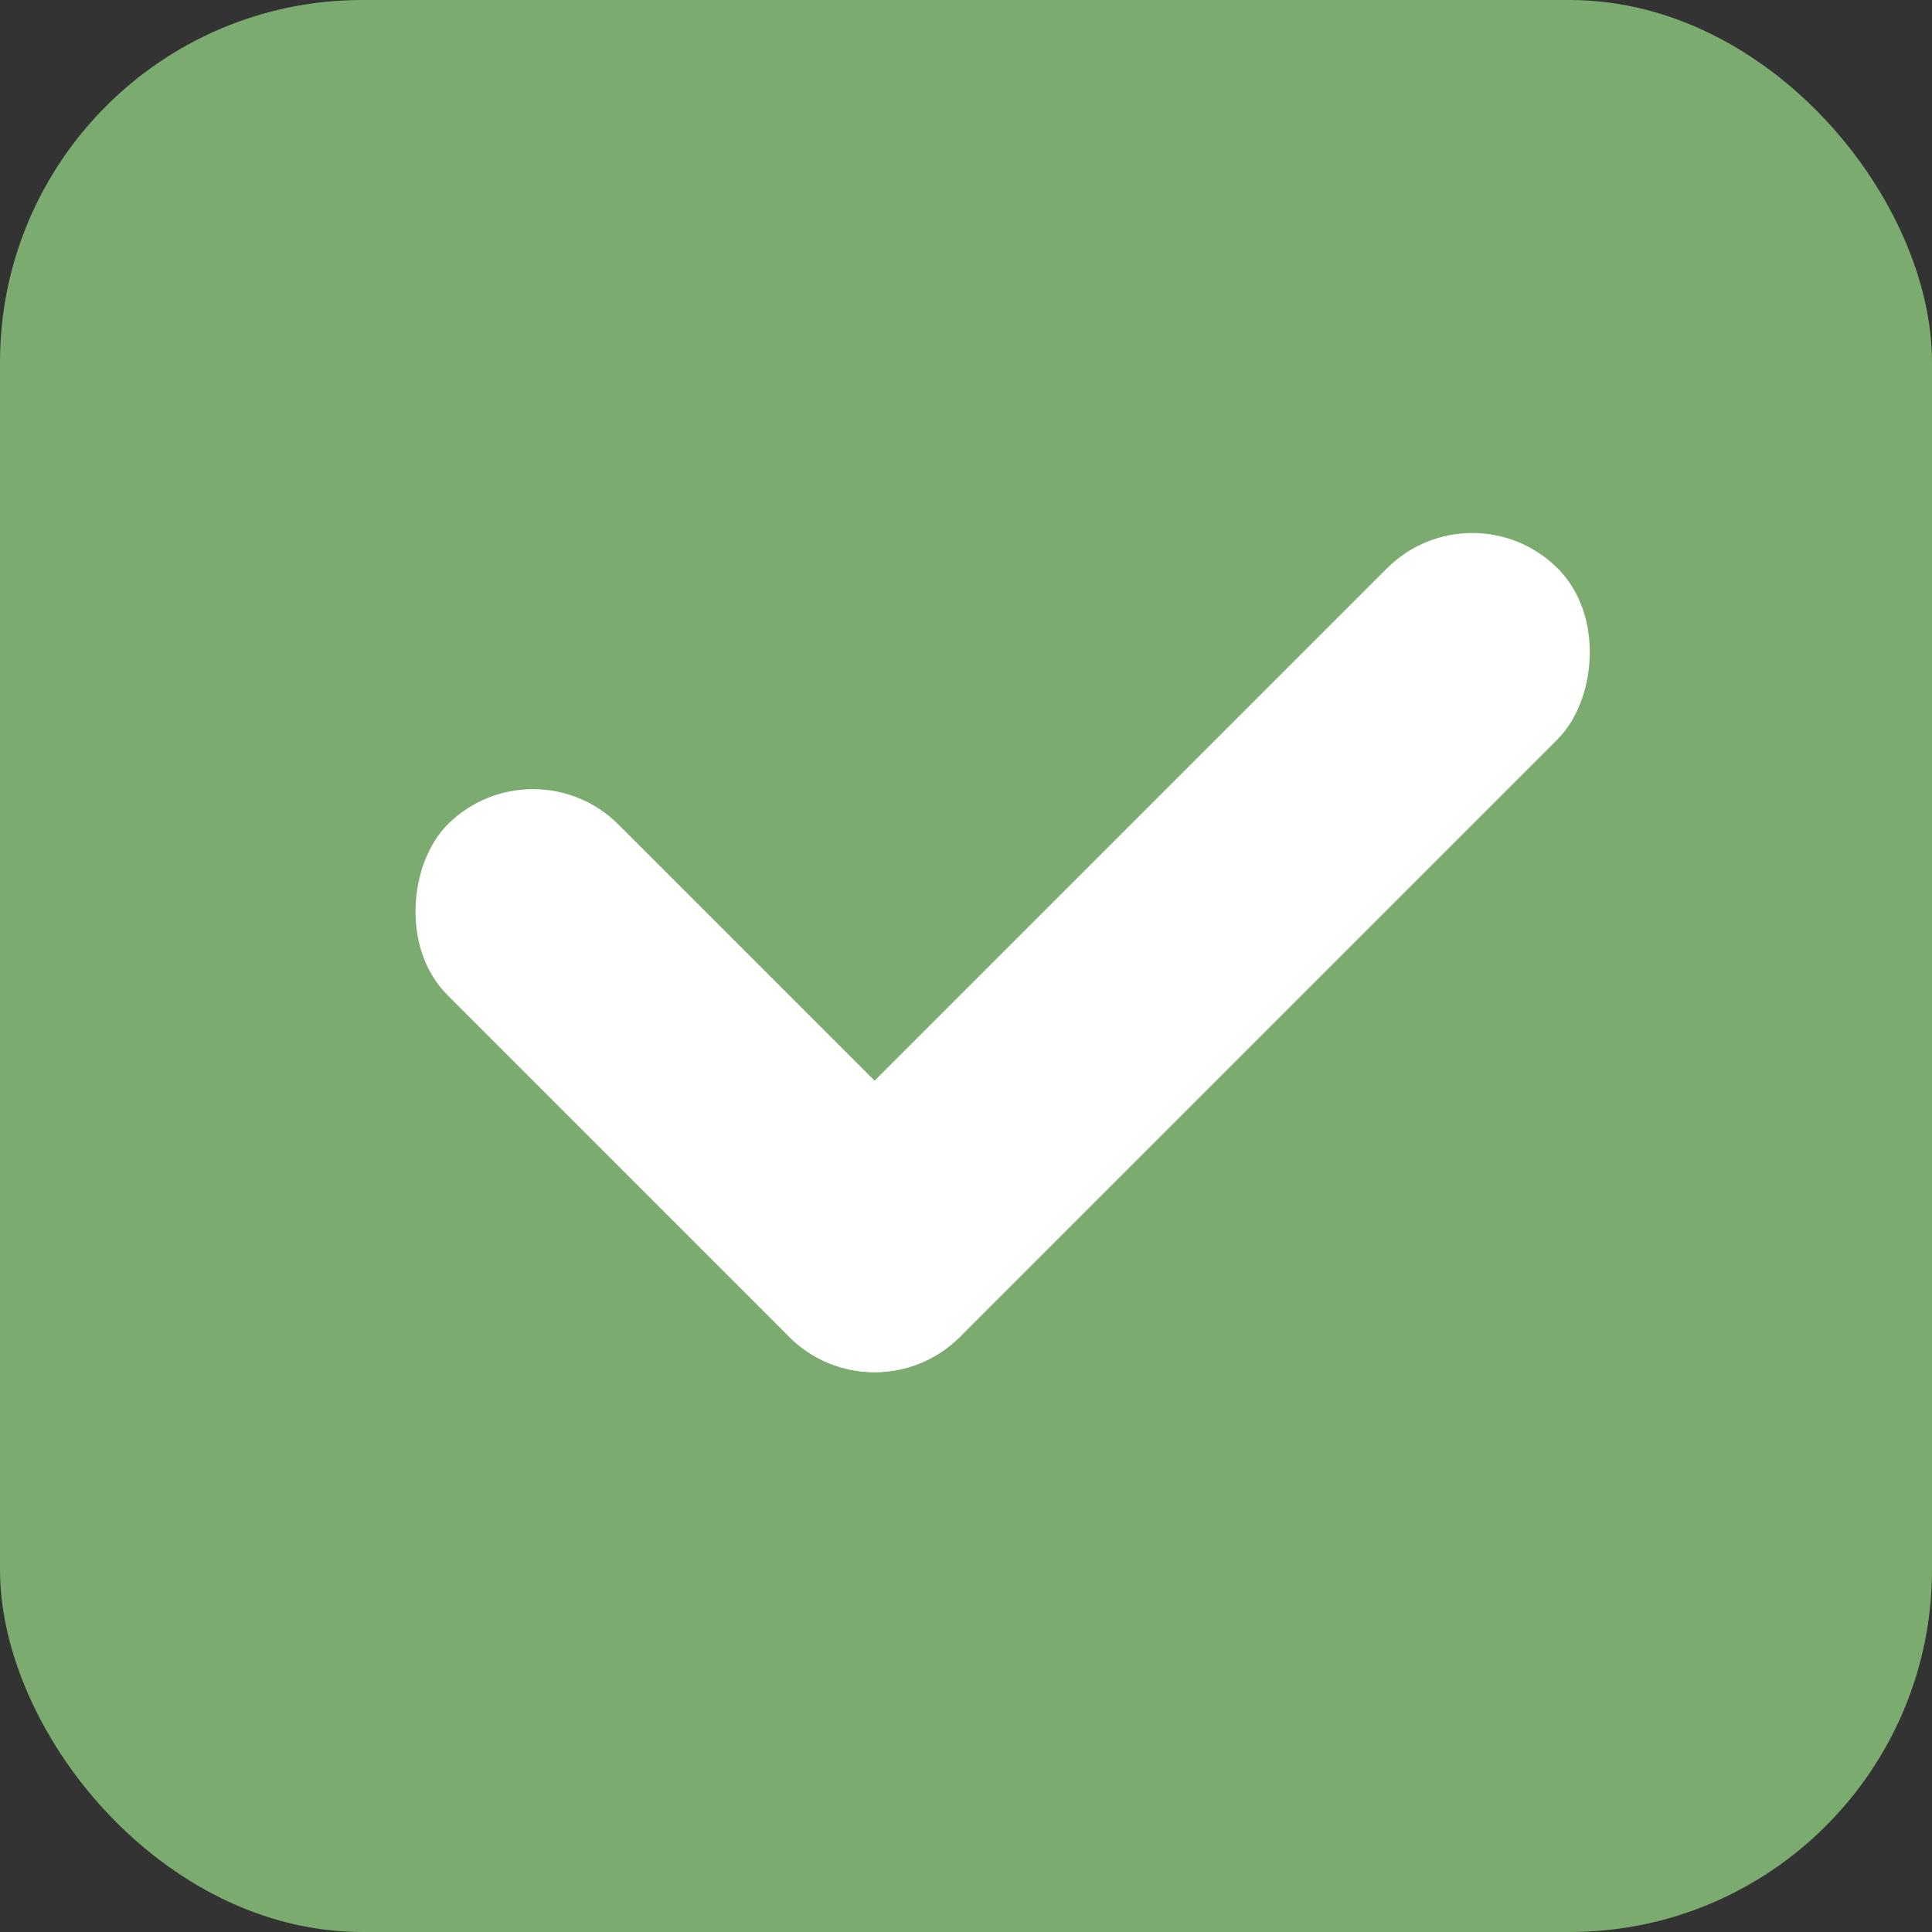 <svg width="16" height="16" viewBox="0 0 16 16" fill="none" xmlns="http://www.w3.org/2000/svg">
<rect x="0" y="0" width="16" height="16" fill="#333333" stroke="none"/>
<rect width="16" height="16" rx="3" fill="#7BAB6E"/>
<rect x="12.193" y="4" width="2" height="9" rx="1" transform="rotate(45 12.193 4)" fill="white"/>
<rect x="4.414" y="6.121" width="6" height="2" rx="1" transform="rotate(45 4.414 6.121)" fill="white"/>
</svg>
